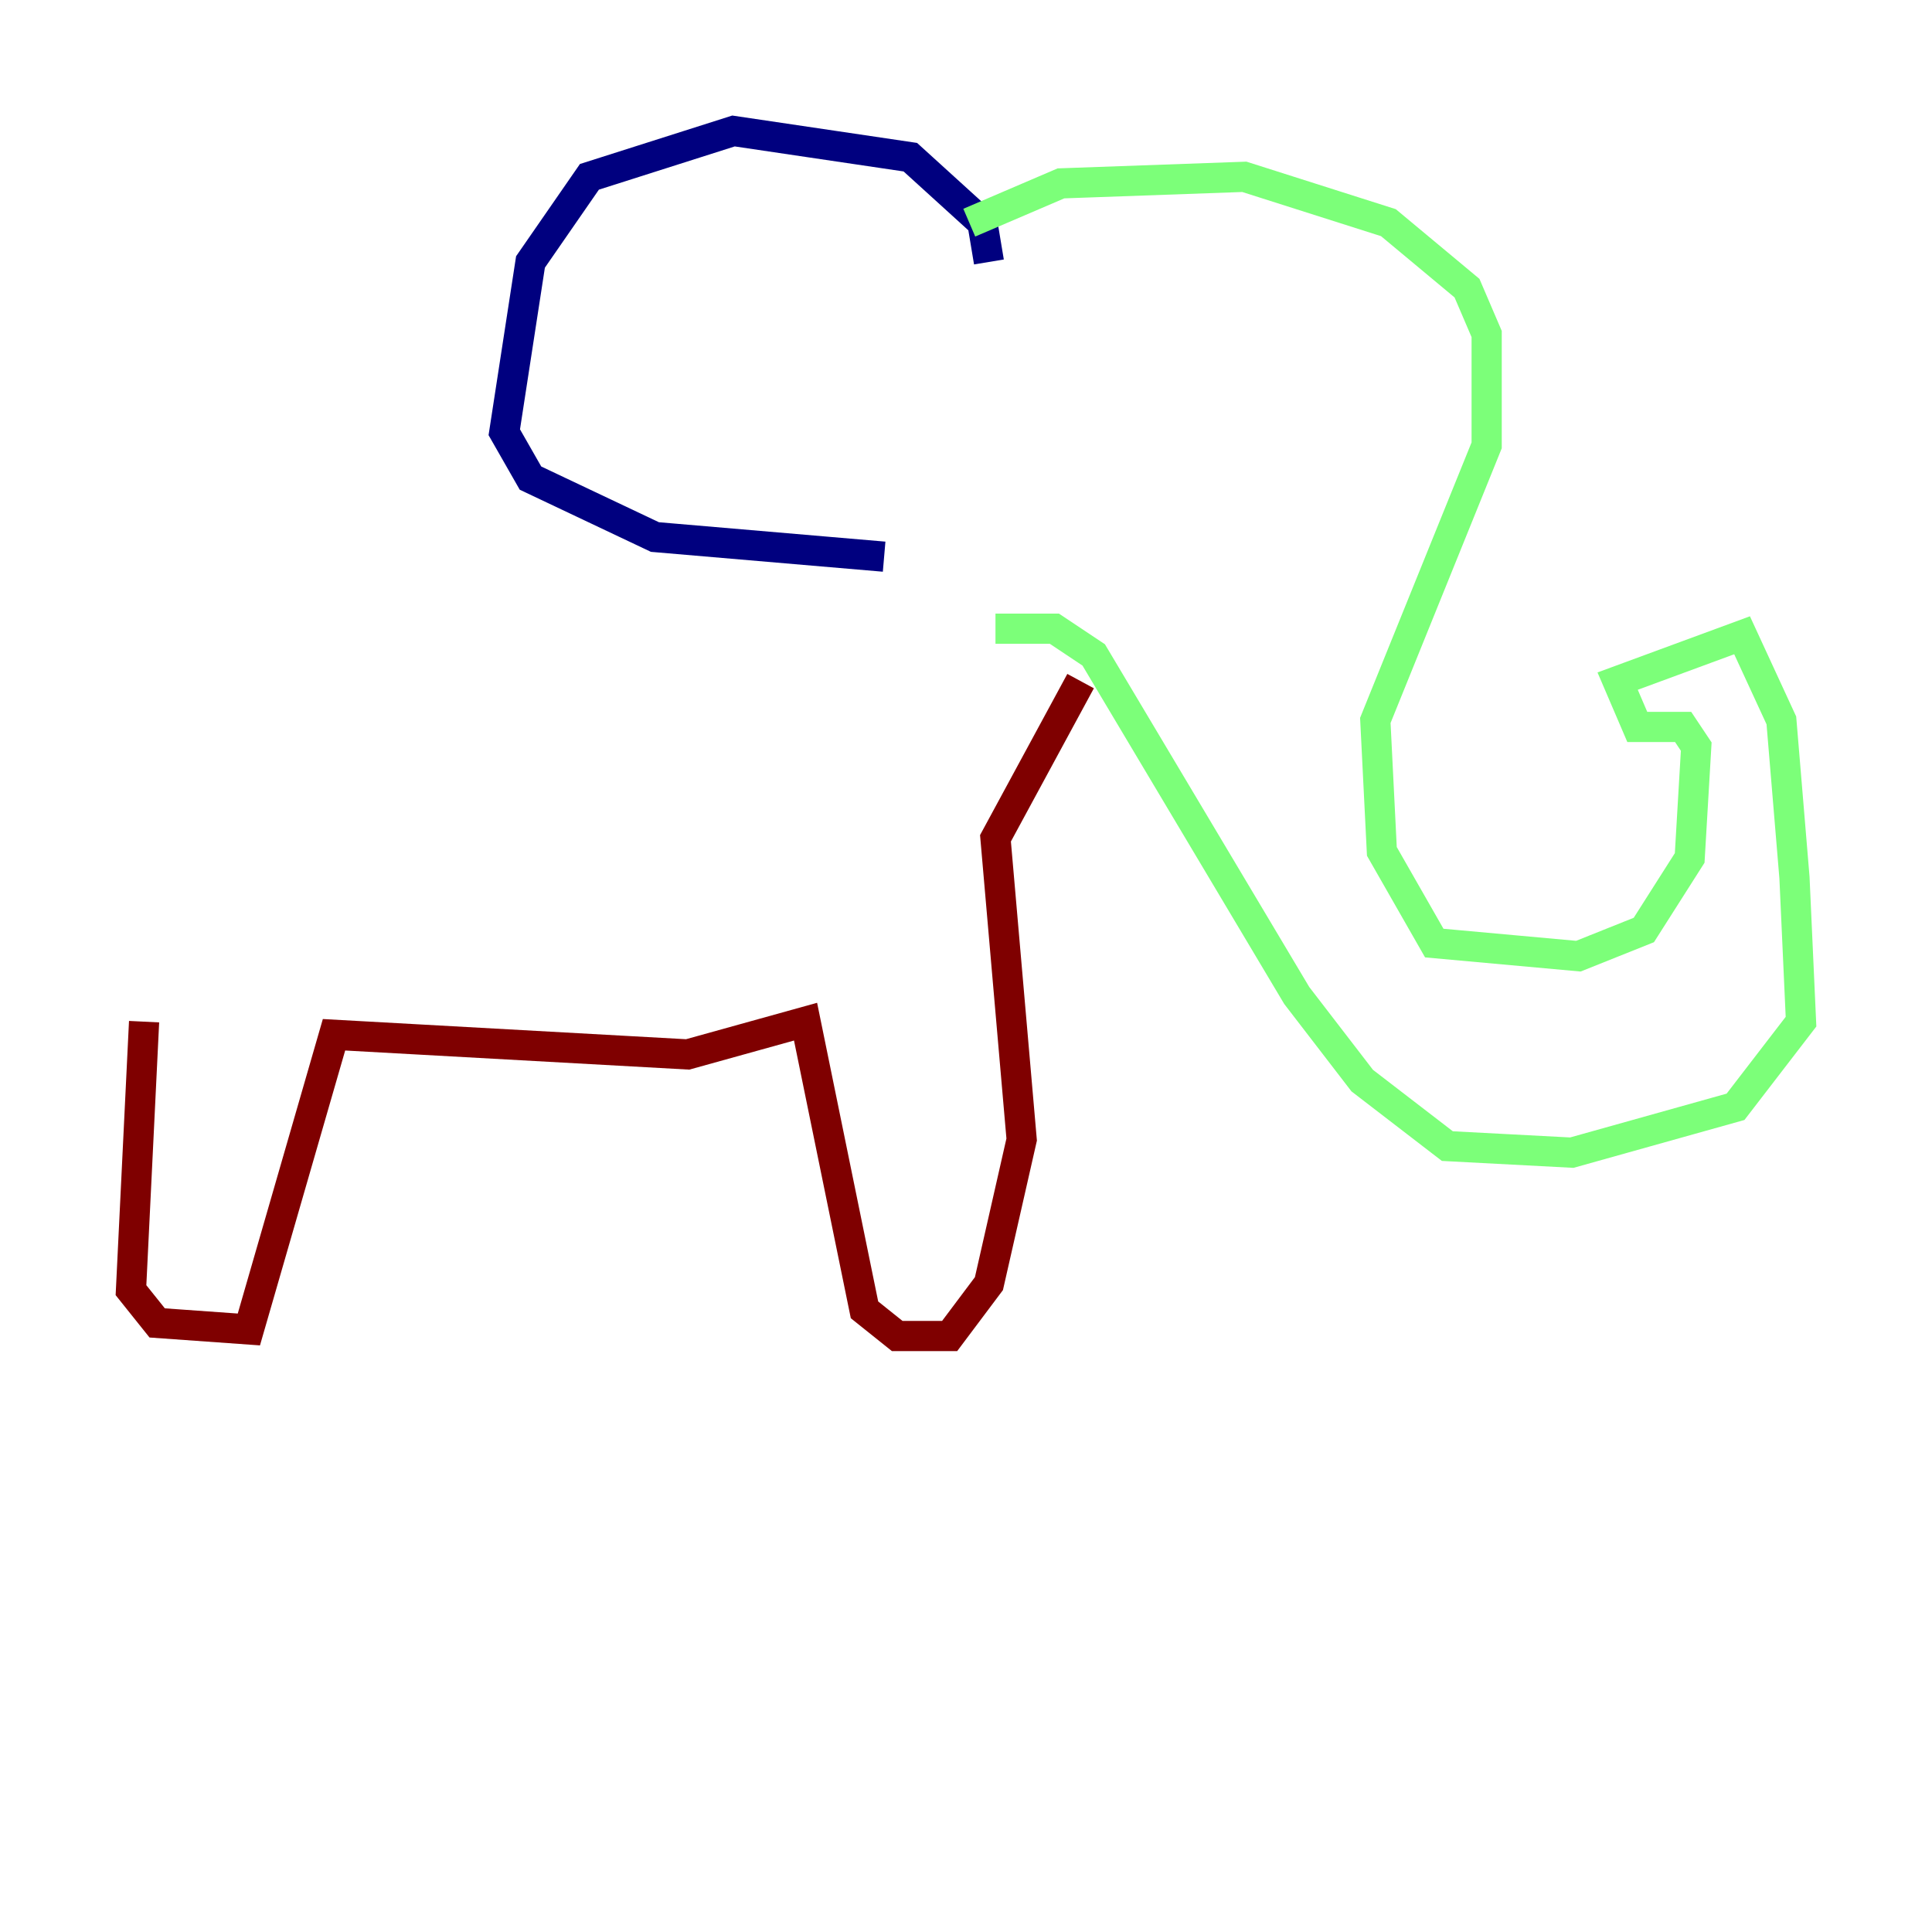<?xml version="1.0" encoding="utf-8" ?>
<svg baseProfile="tiny" height="128" version="1.2" viewBox="0,0,128,128" width="128" xmlns="http://www.w3.org/2000/svg" xmlns:ev="http://www.w3.org/2001/xml-events" xmlns:xlink="http://www.w3.org/1999/xlink"><defs /><polyline fill="none" points="65.519,17.356 65.085,14.752 60.312,10.414 48.597,8.678 39.051,11.715 35.146,17.356 33.41,28.637 35.146,31.675 43.39,35.58 58.576,36.881" stroke="#00007f" stroke-width="2" /><polyline fill="none" points="64.217,14.752 70.291,12.149 82.441,11.715 91.986,14.752 97.193,19.091 98.495,22.129 98.495,29.505 91.119,47.729 91.552,56.407 95.024,62.481 104.57,63.349 108.909,61.614 111.946,56.841 112.38,49.464 111.512,48.163 108.475,48.163 107.173,45.125 115.417,42.088 118.02,47.729 118.888,58.142 119.322,67.688 114.983,73.329 104.136,76.366 95.891,75.932 90.251,71.593 85.912,65.953 72.461,43.39 69.858,41.654 65.953,41.654" stroke="#7cff79" stroke-width="2" /><polyline fill="none" points="71.593,45.125 65.953,55.539 67.688,75.498 65.519,85.044 62.915,88.515 59.444,88.515 57.275,86.78 53.37,67.688 45.559,69.858 22.129,68.556 16.488,88.081 10.414,87.647 8.678,85.478 9.546,67.688" stroke="#7f0000" stroke-width="2" /></svg>